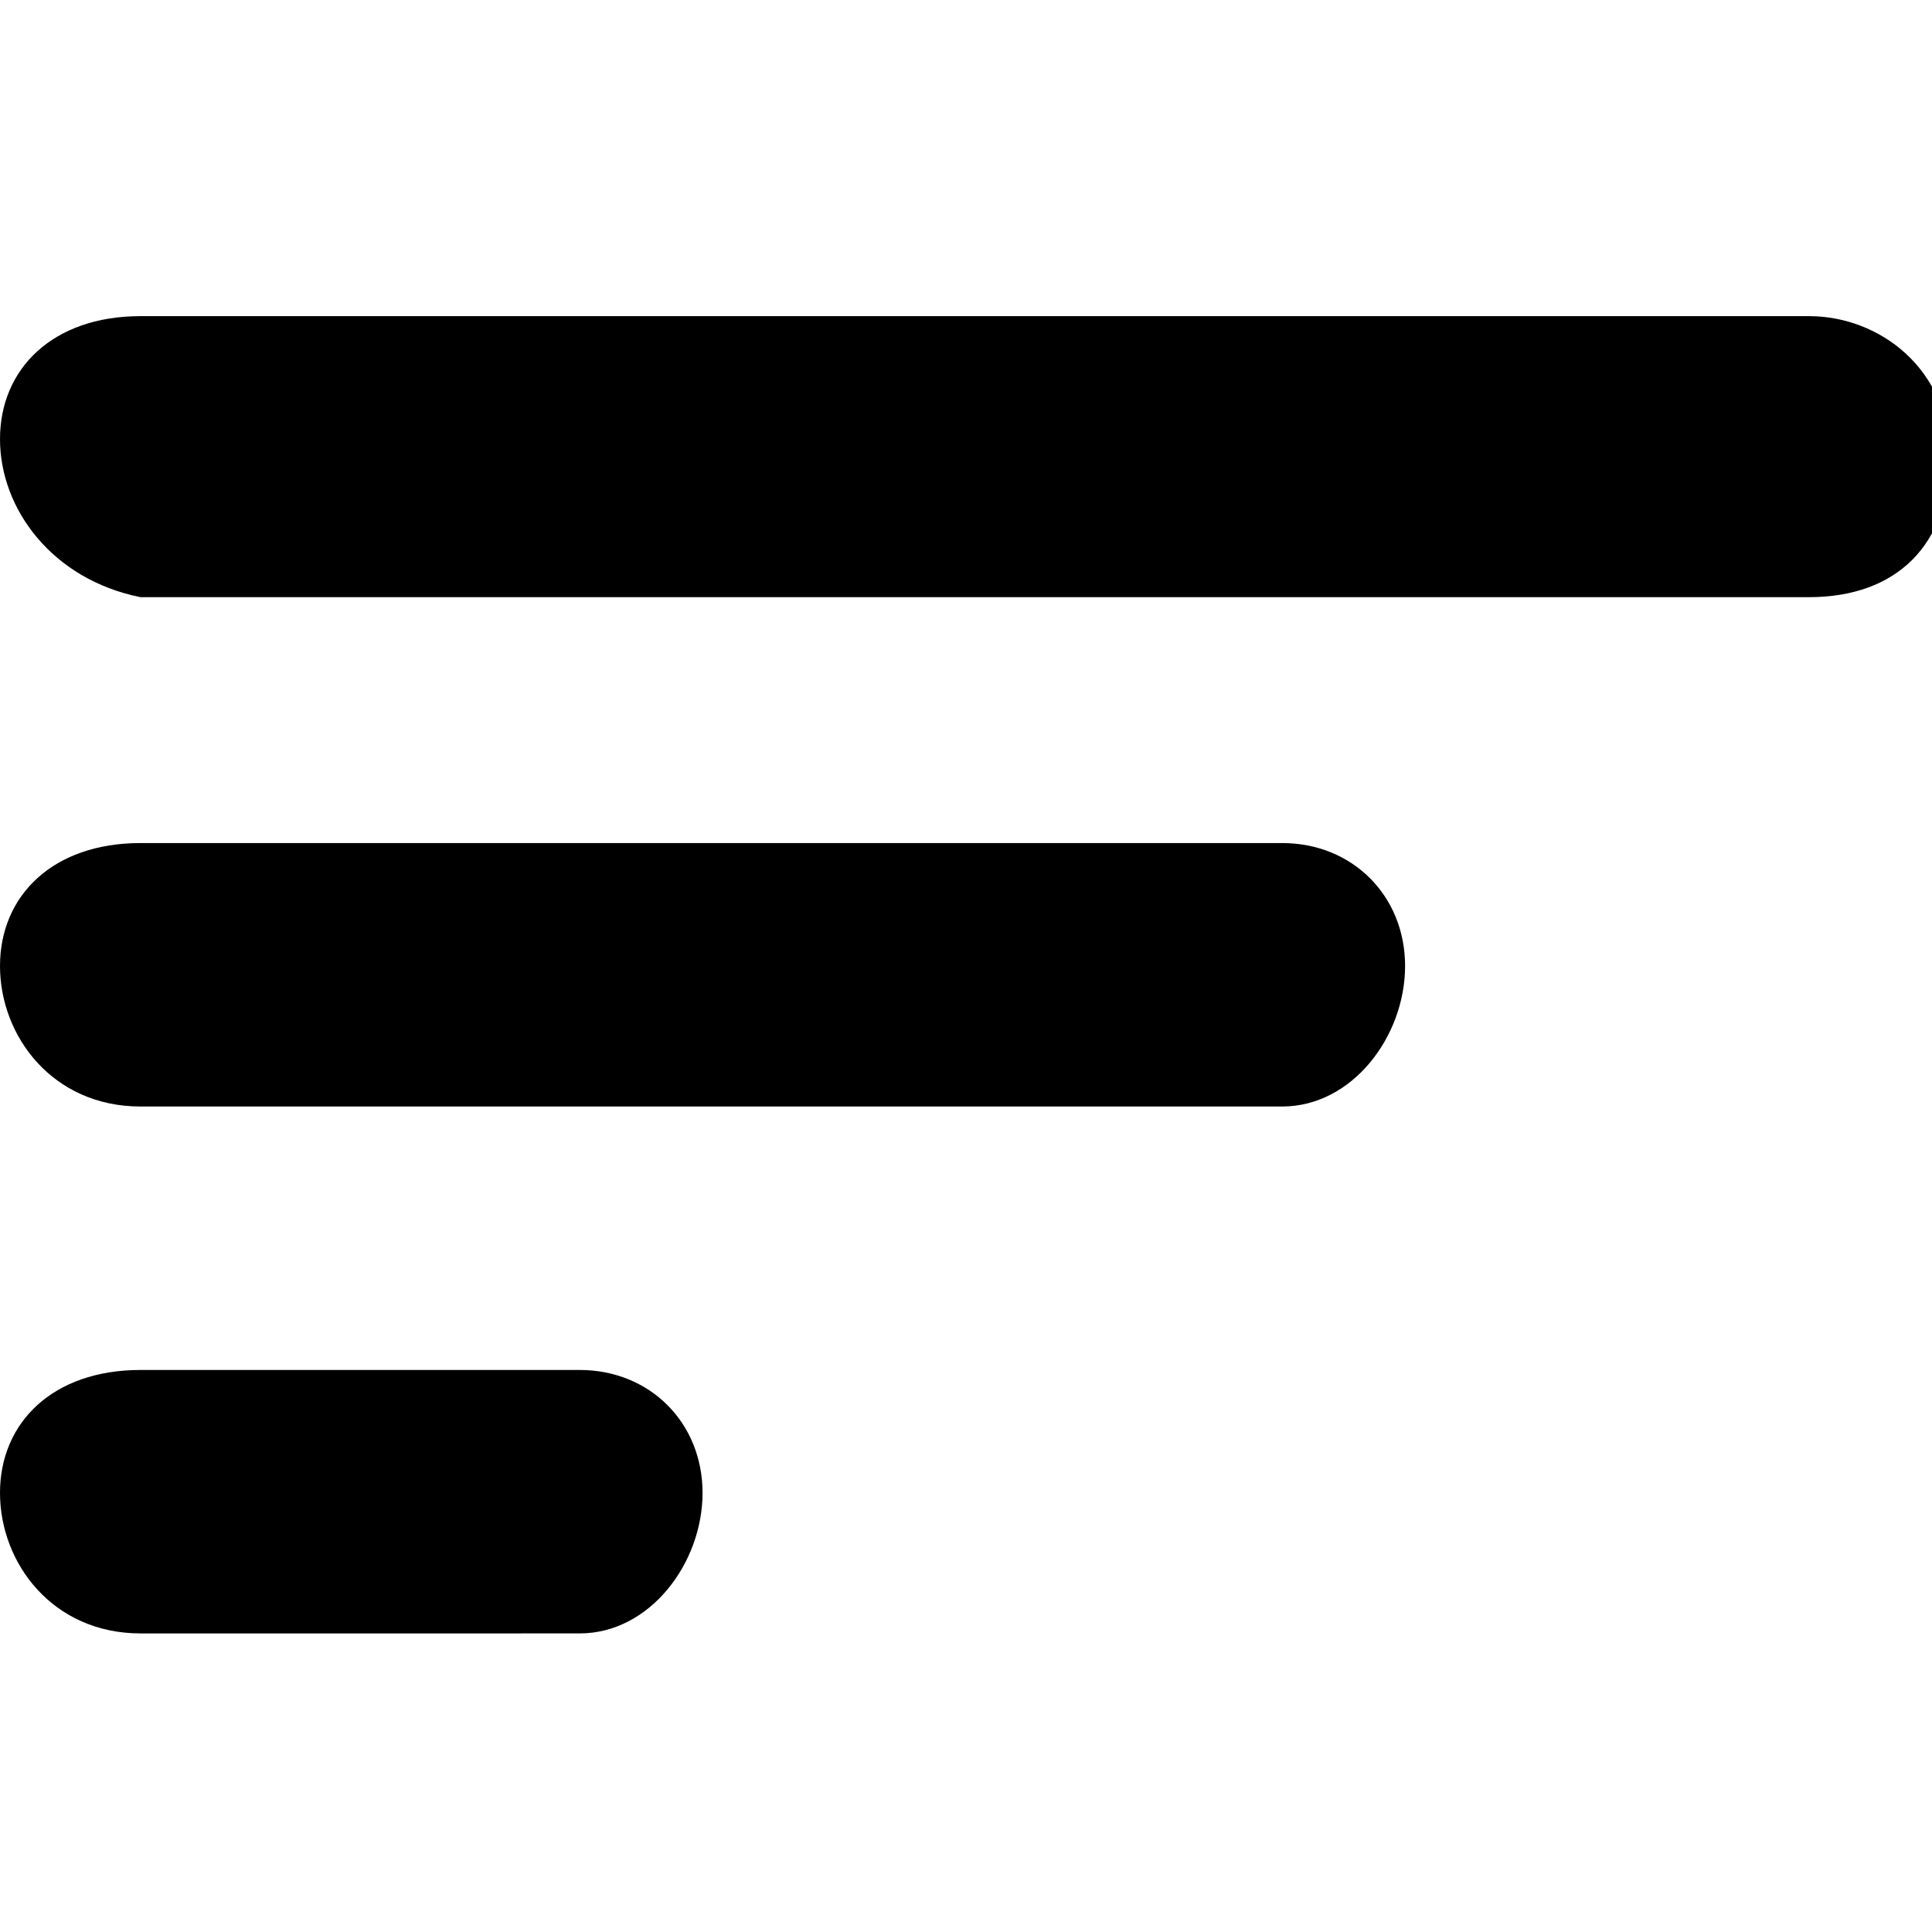 <svg version="1.1" id="Слой_1" xmlns="http://www.w3.org/2000/svg" x="0" y="0" viewBox="0 0 11 11" xml:space="preserve"><style/><path d="M.8 7.8h2.5c.4 0 .7.3.7.7s-.3.8-.7.8H.8c-.5 0-.8-.4-.8-.8s.3-.7.8-.7zm0-3h6.5c.4 0 .7.3.7.7s-.3.8-.7.8H.8c-.5 0-.8-.4-.8-.8s.3-.7.8-.7zm0-3h9.5c.4 0 .8.3.8.8s-.3.8-.8.8H.8c-.5-.1-.8-.5-.8-.9s.3-.7.8-.7z"/></svg>